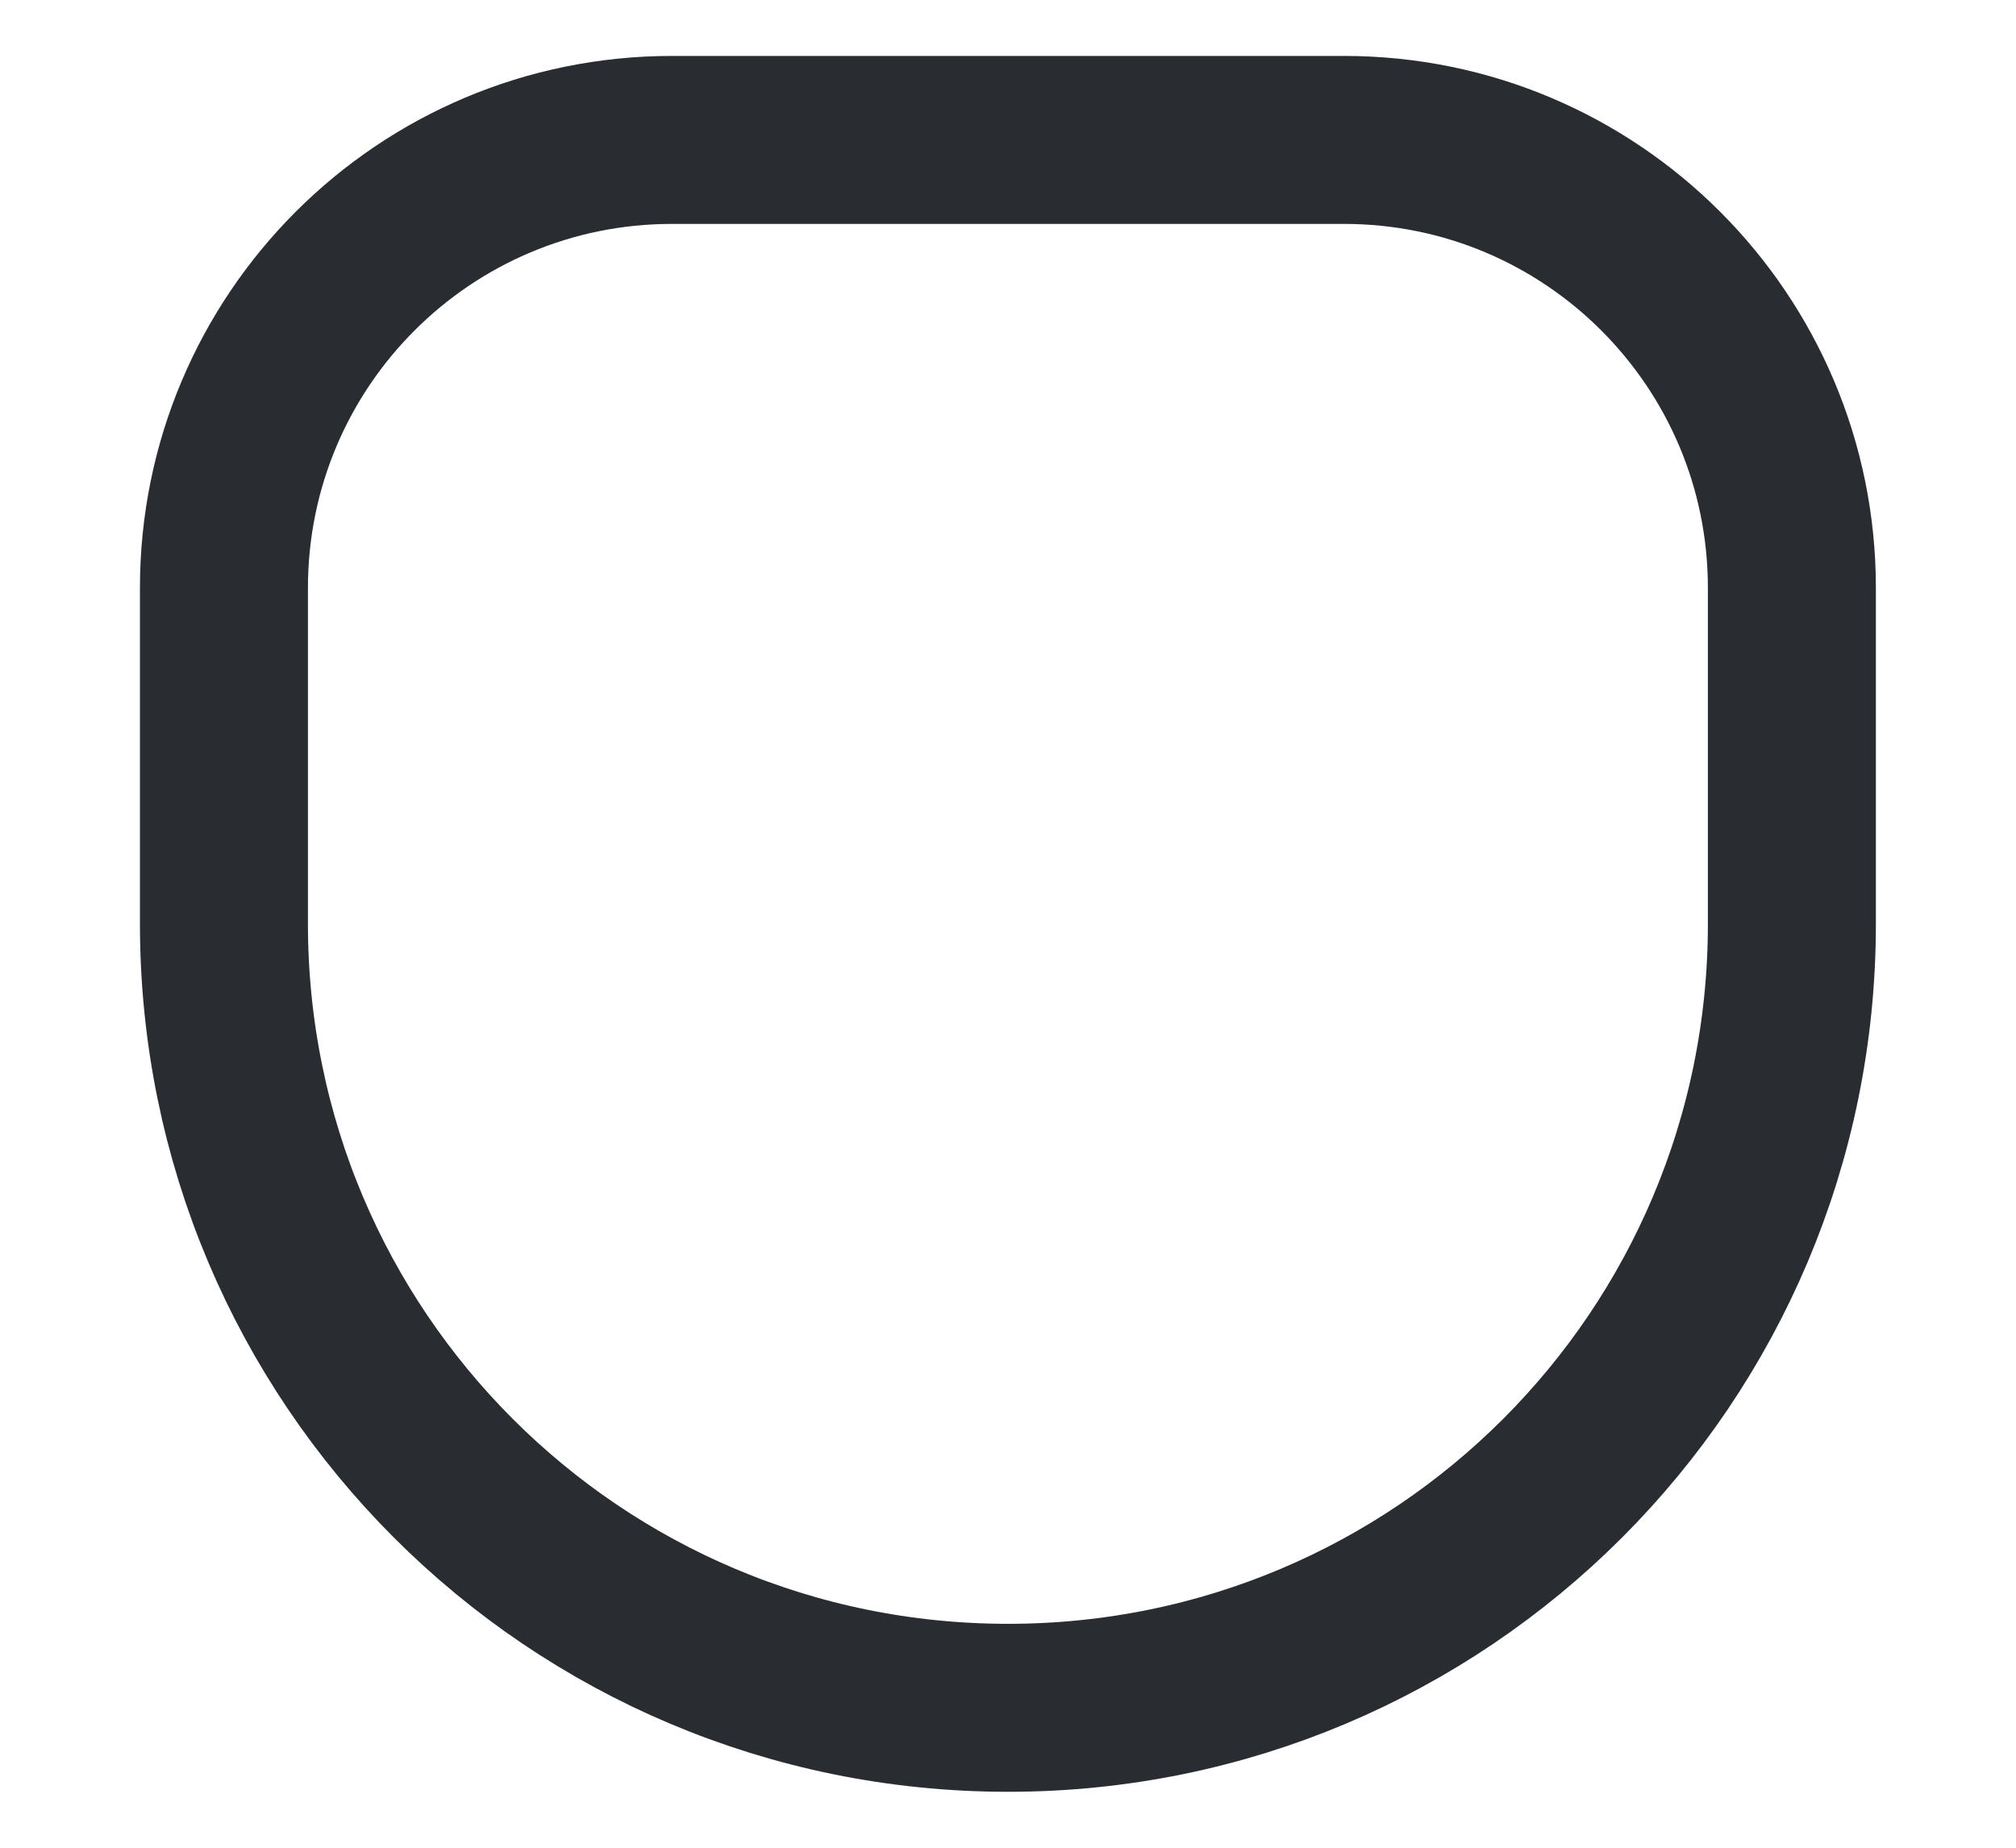 <svg width="12" height="11" viewBox="0 0 12 11" fill="none" xmlns="http://www.w3.org/2000/svg">
<path d="M6 10.167C3.42 10.167 1.333 8.08 1.333 5.5V3.5C1.333 2.027 2.526 0.833 4 0.833H8C9.473 0.833 10.666 2.027 10.666 3.5V5.5C10.666 8.08 8.58 10.167 6 10.167Z" stroke="#292D32" stroke-linecap="round" stroke-linejoin="round"/>
</svg>
